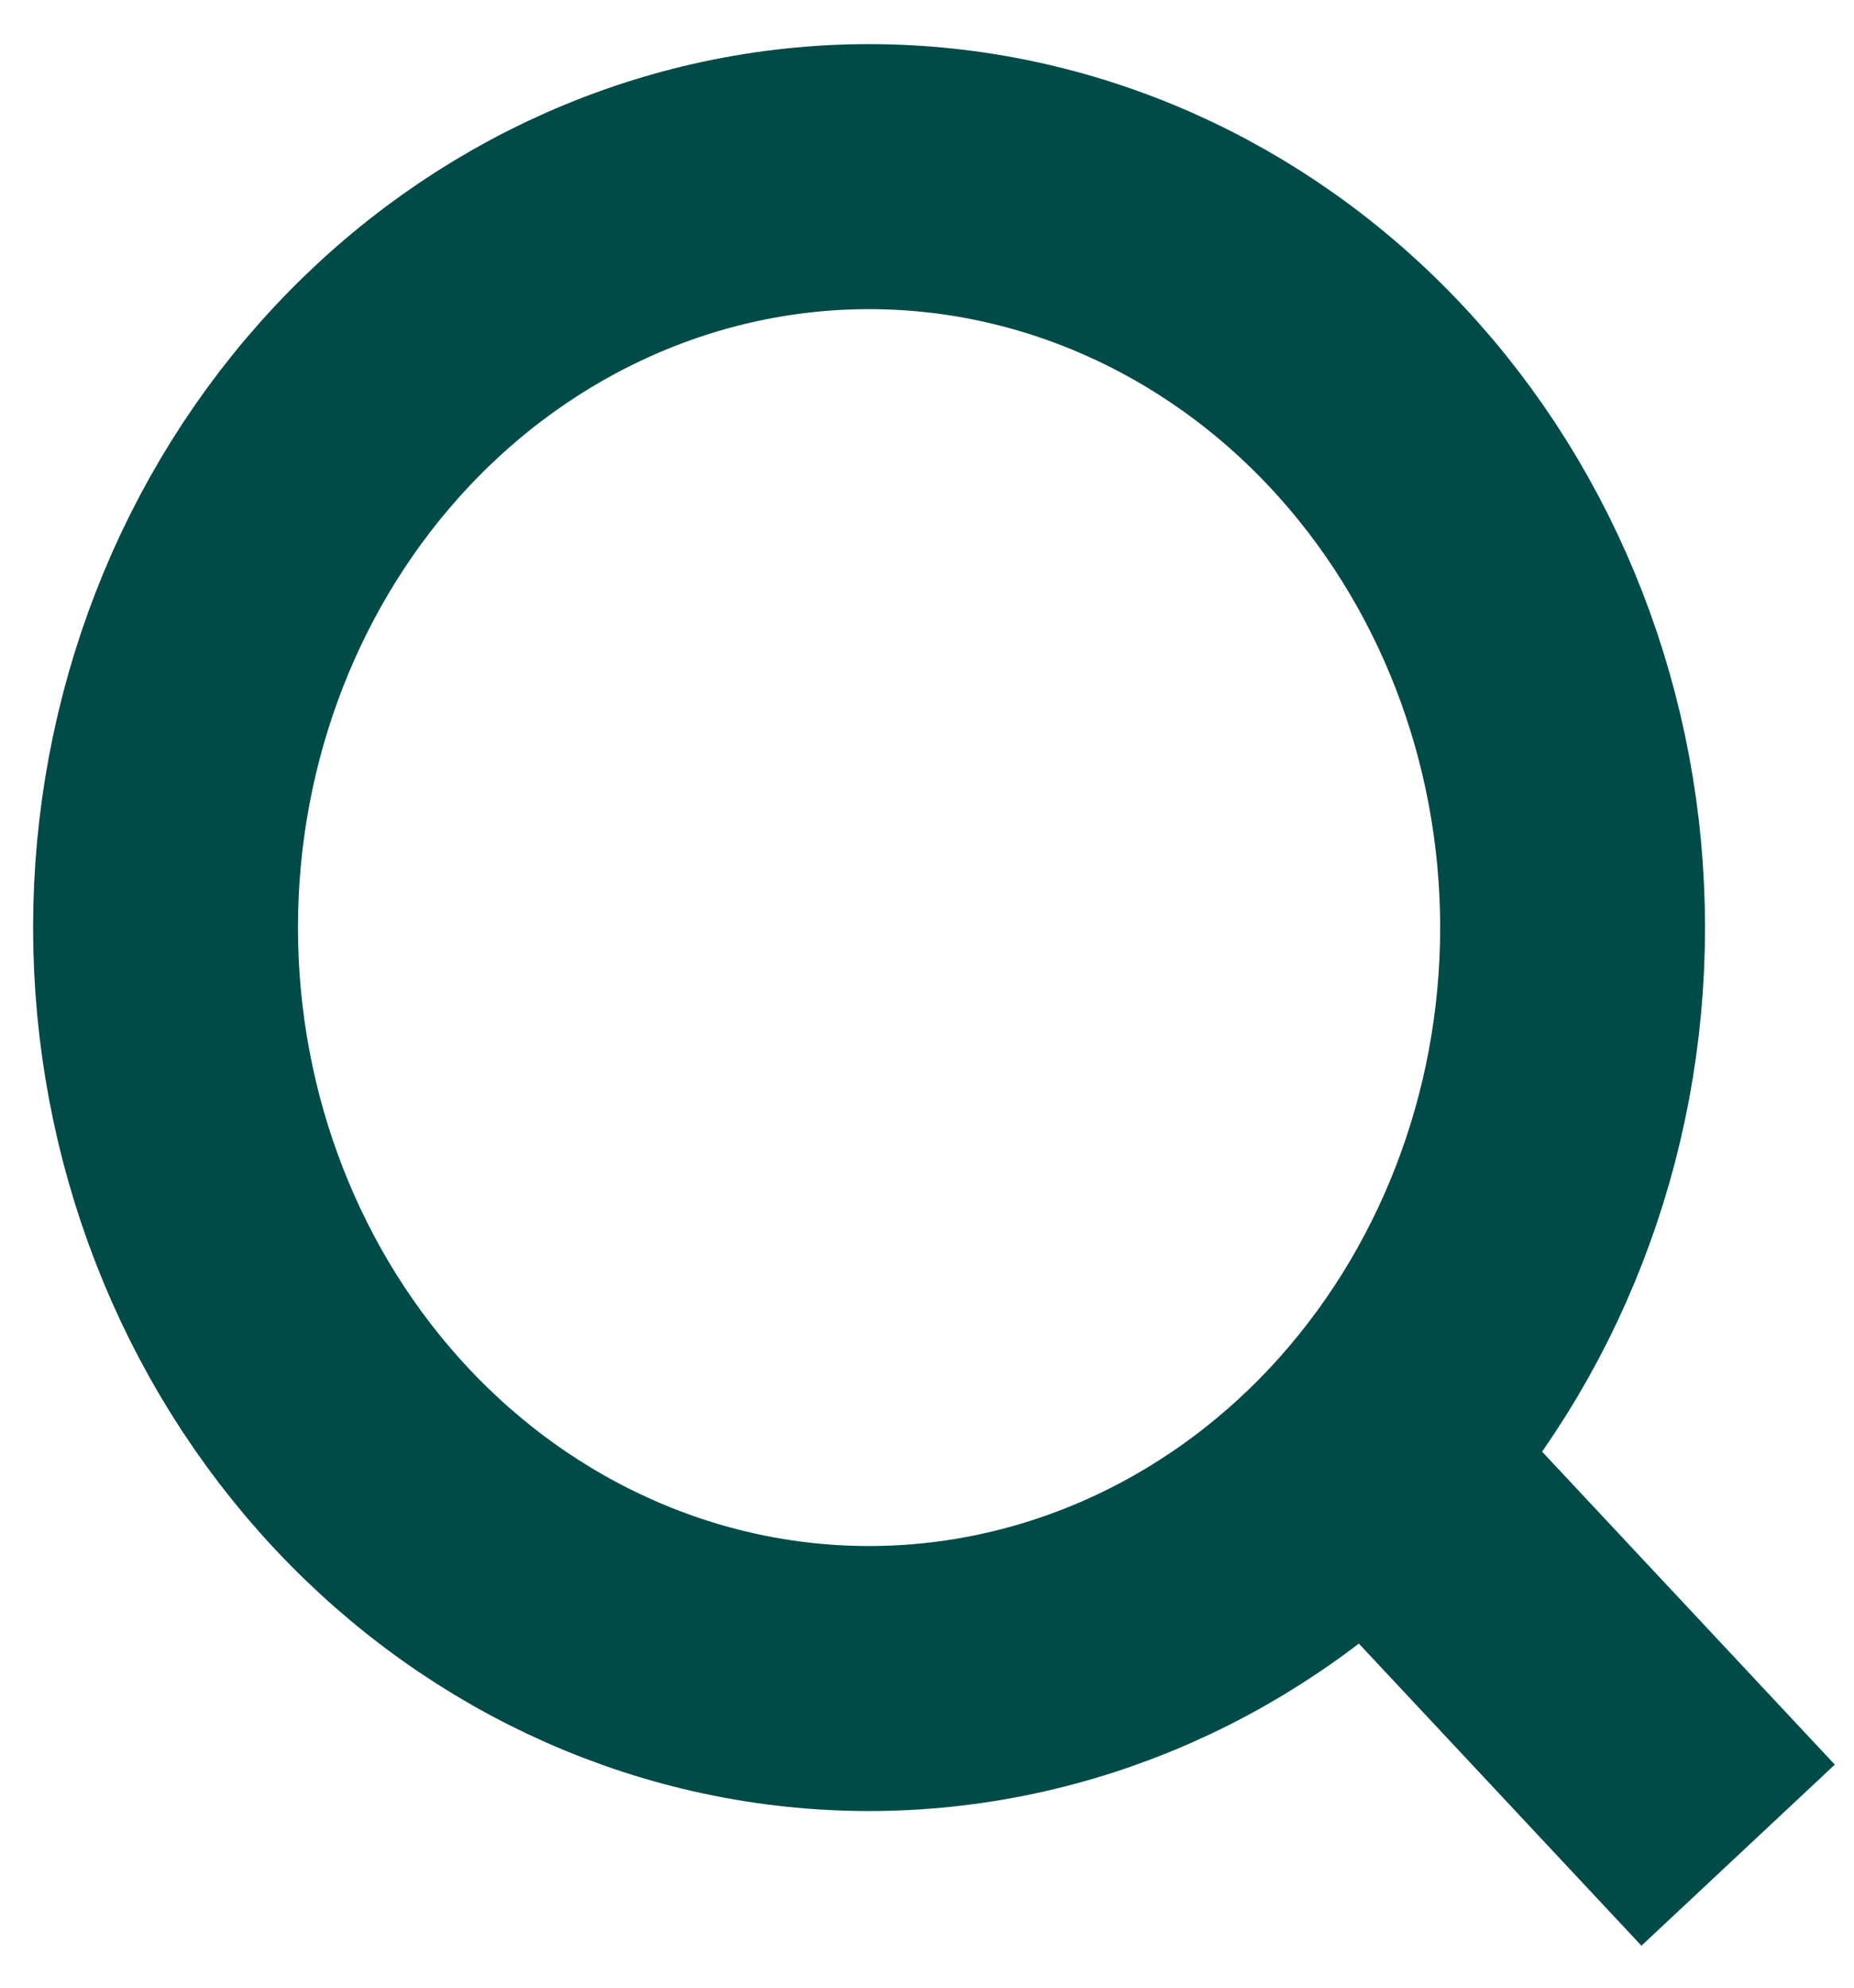 <svg width="14" height="15" viewBox="0 0 14 15" fill="none" xmlns="http://www.w3.org/2000/svg">
<path d="M13.125 14L10.321 11.004L13.125 14ZM11.875 7C11.875 8.503 11.315 9.944 10.319 11.007C9.323 12.07 7.971 12.667 6.562 12.667C5.154 12.667 3.802 12.07 2.806 11.007C1.81 9.944 1.25 8.503 1.25 7C1.25 5.497 1.81 4.056 2.806 2.993C3.802 1.93 5.154 1.333 6.562 1.333C7.971 1.333 9.323 1.93 10.319 2.993C11.315 4.056 11.875 5.497 11.875 7V7Z" stroke="#004B47" stroke-width="2" stroke-linecap="round"/>
</svg>
